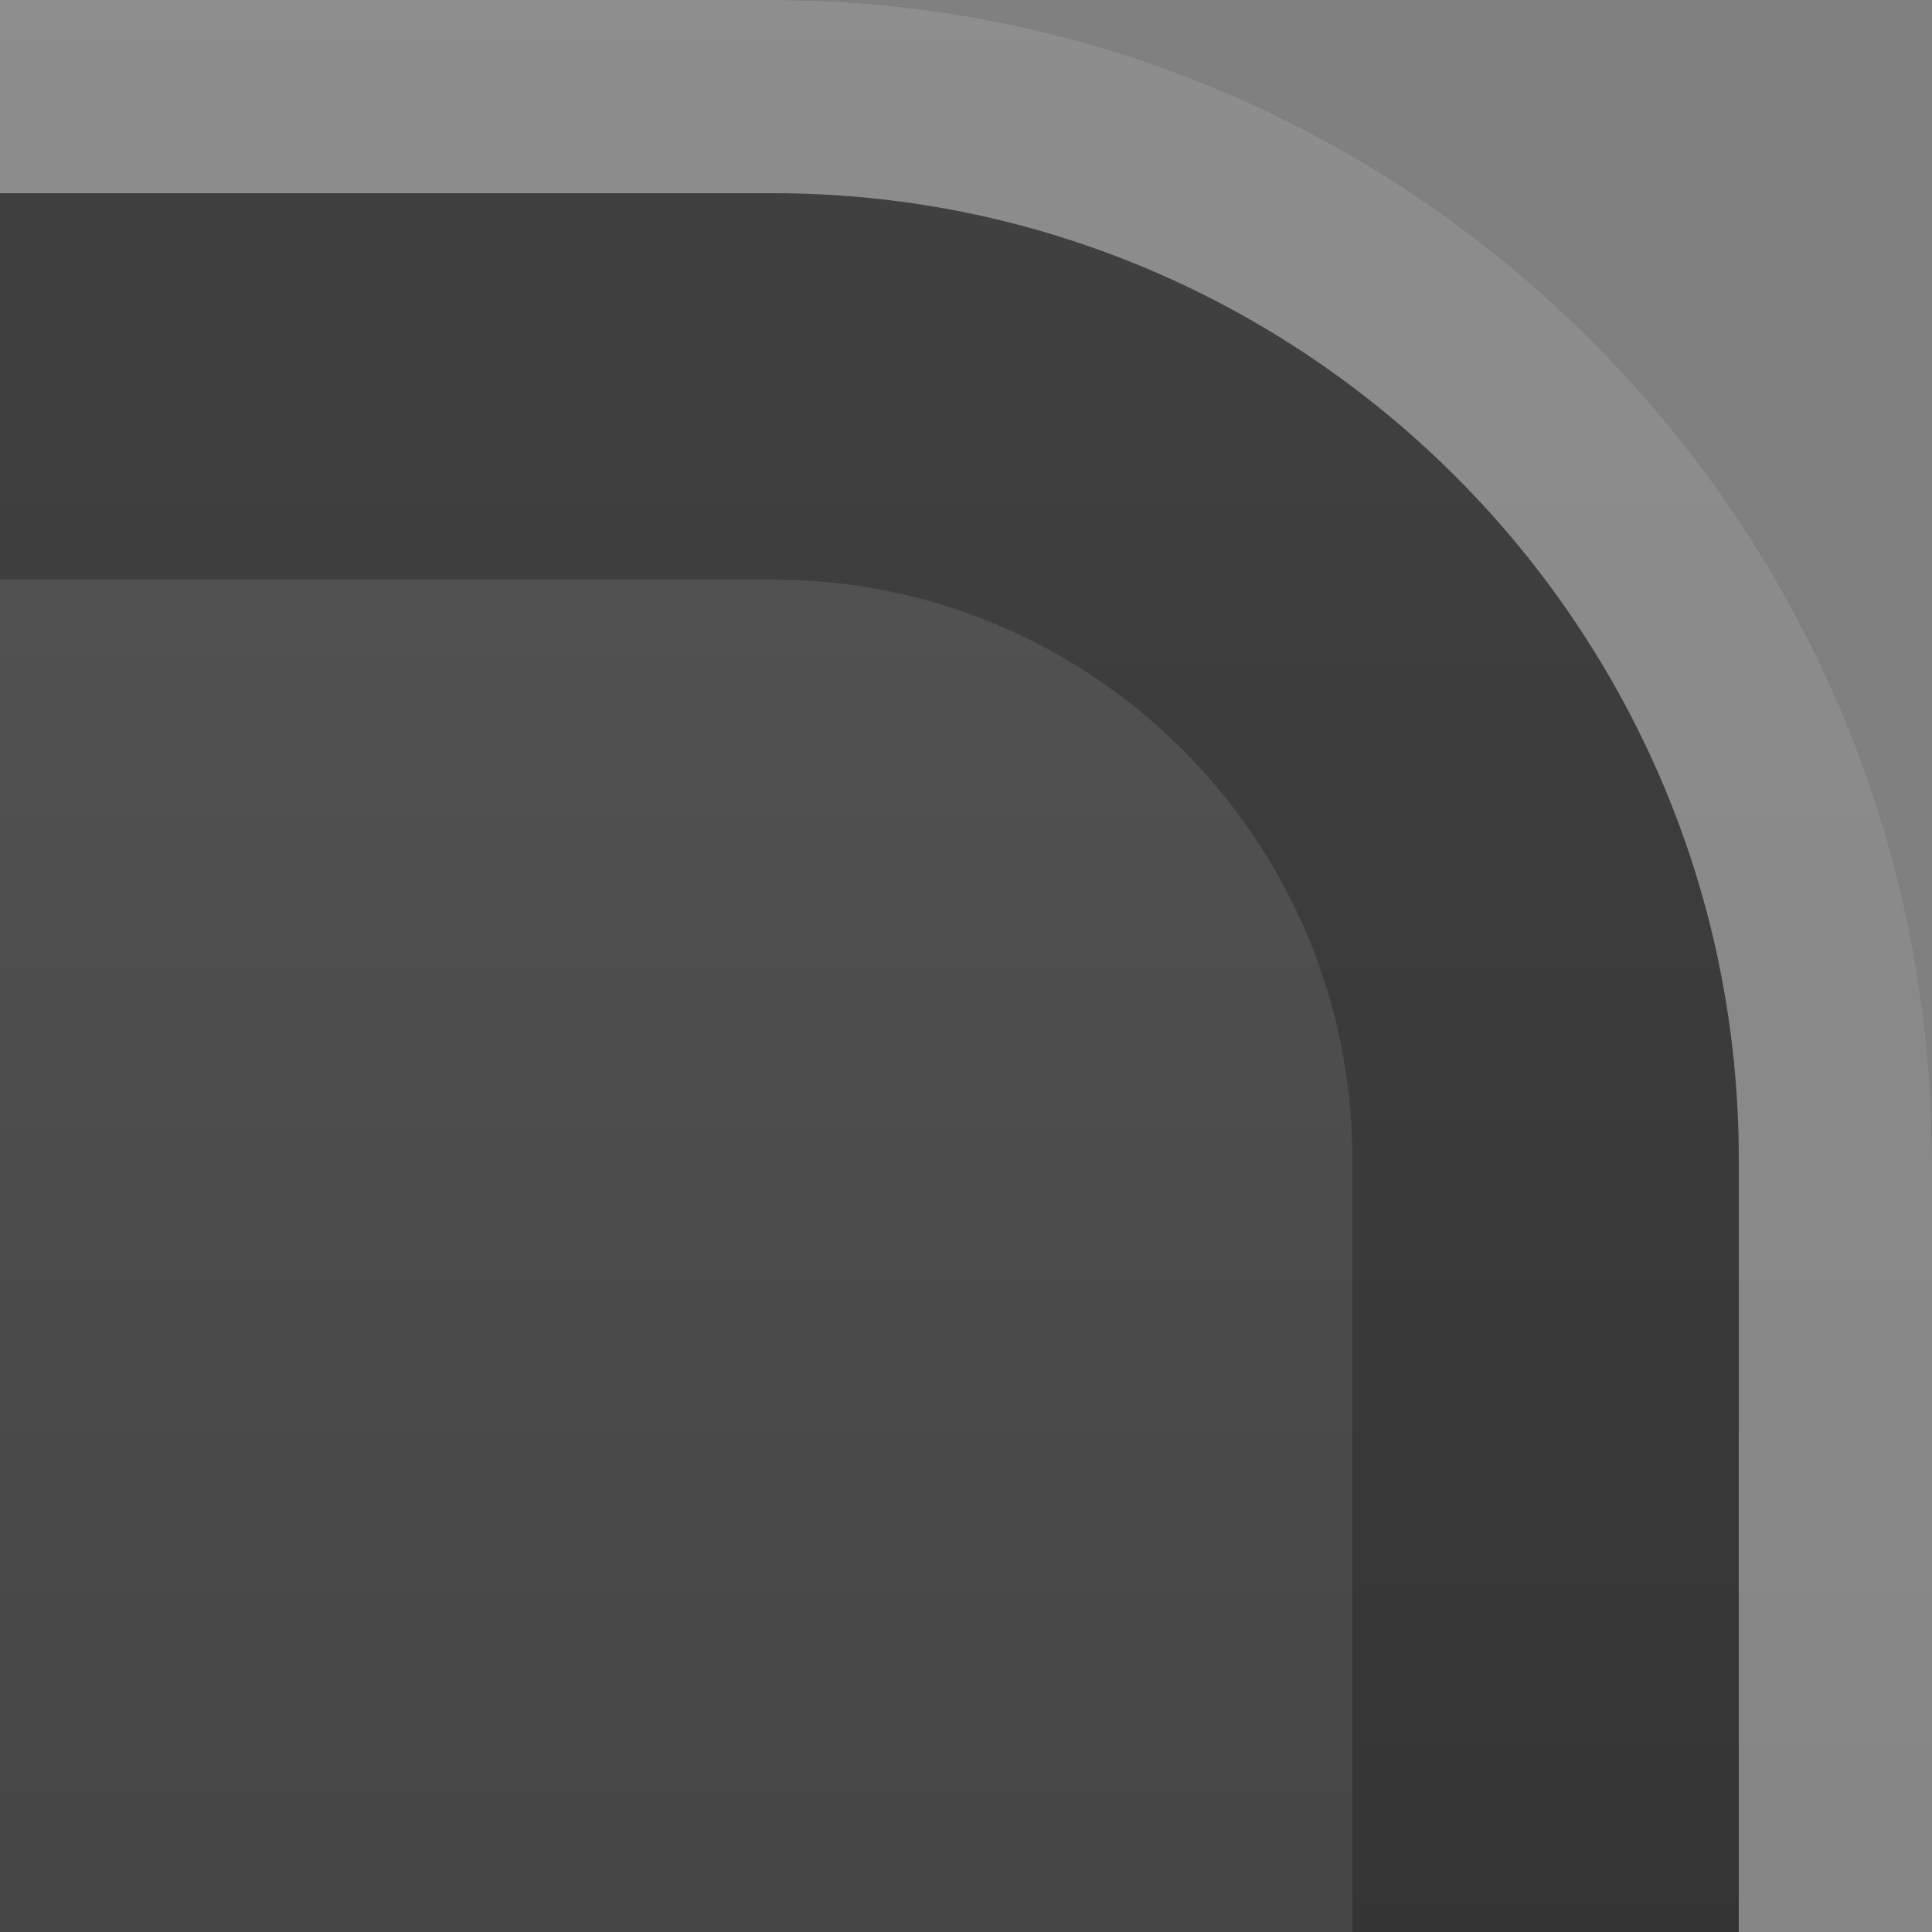 <?xml version="1.0" encoding="utf-8"?>
<!-- Generator: Adobe Illustrator 14.0.0, SVG Export Plug-In  -->
<!DOCTYPE svg PUBLIC "-//W3C//DTD SVG 1.1//EN" "http://www.w3.org/Graphics/SVG/1.1/DTD/svg11.dtd">
<svg version="1.1"
     xmlns="http://www.w3.org/2000/svg" xmlns:xlink="http://www.w3.org/1999/xlink" xmlns:a="http://ns.adobe.com/AdobeSVGViewerExtensions/3.0/"
     x="0px" y="0px" width="10px" height="10px" viewBox="0 0 10 10" enable-background="new 0 0 10 10" xml:space="preserve">
<rect x="0" y="0" width="10" height="10" fill="#808080" stroke="none"/>
<defs>
</defs>
<rect fill="none" width="10" height="10"/>
<linearGradient id="SVGID_1_" gradientUnits="userSpaceOnUse" x1="5" y1="0" x2="5" y2="50.026">
    <stop  offset="0" style="stop-color:#373737"/>
    <stop  offset="0.75" style="stop-color:#000000"/>
    <stop  offset="1" style="stop-color:#4B4B4B"/>
</linearGradient>
<path opacity="0.85" fill="url(#SVGID_1_)" d="M10,6c0-3.3-2.7-6-6-6H0v10h10V6z"/>
<path opacity="0.4" fill="#FFFFFF" d="M4,0H0v1h4c2.757,0,5,2.243,5,5v4h1V6C10,2.7,7.3,0,4,0z"/>
<linearGradient id="SVGID_2_" gradientUnits="userSpaceOnUse" x1="3.5" y1="2.833" x2="3.5" y2="24.758">
    <stop  offset="0" style="stop-color:#FFFFFF"/>
    <stop  offset="1" style="stop-color:#999999"/>
</linearGradient>
<path opacity="0.1" fill="url(#SVGID_2_)" d="M7,6c0-1.654-1.346-3-3-3H0v7h7V6z"/>
</svg>
